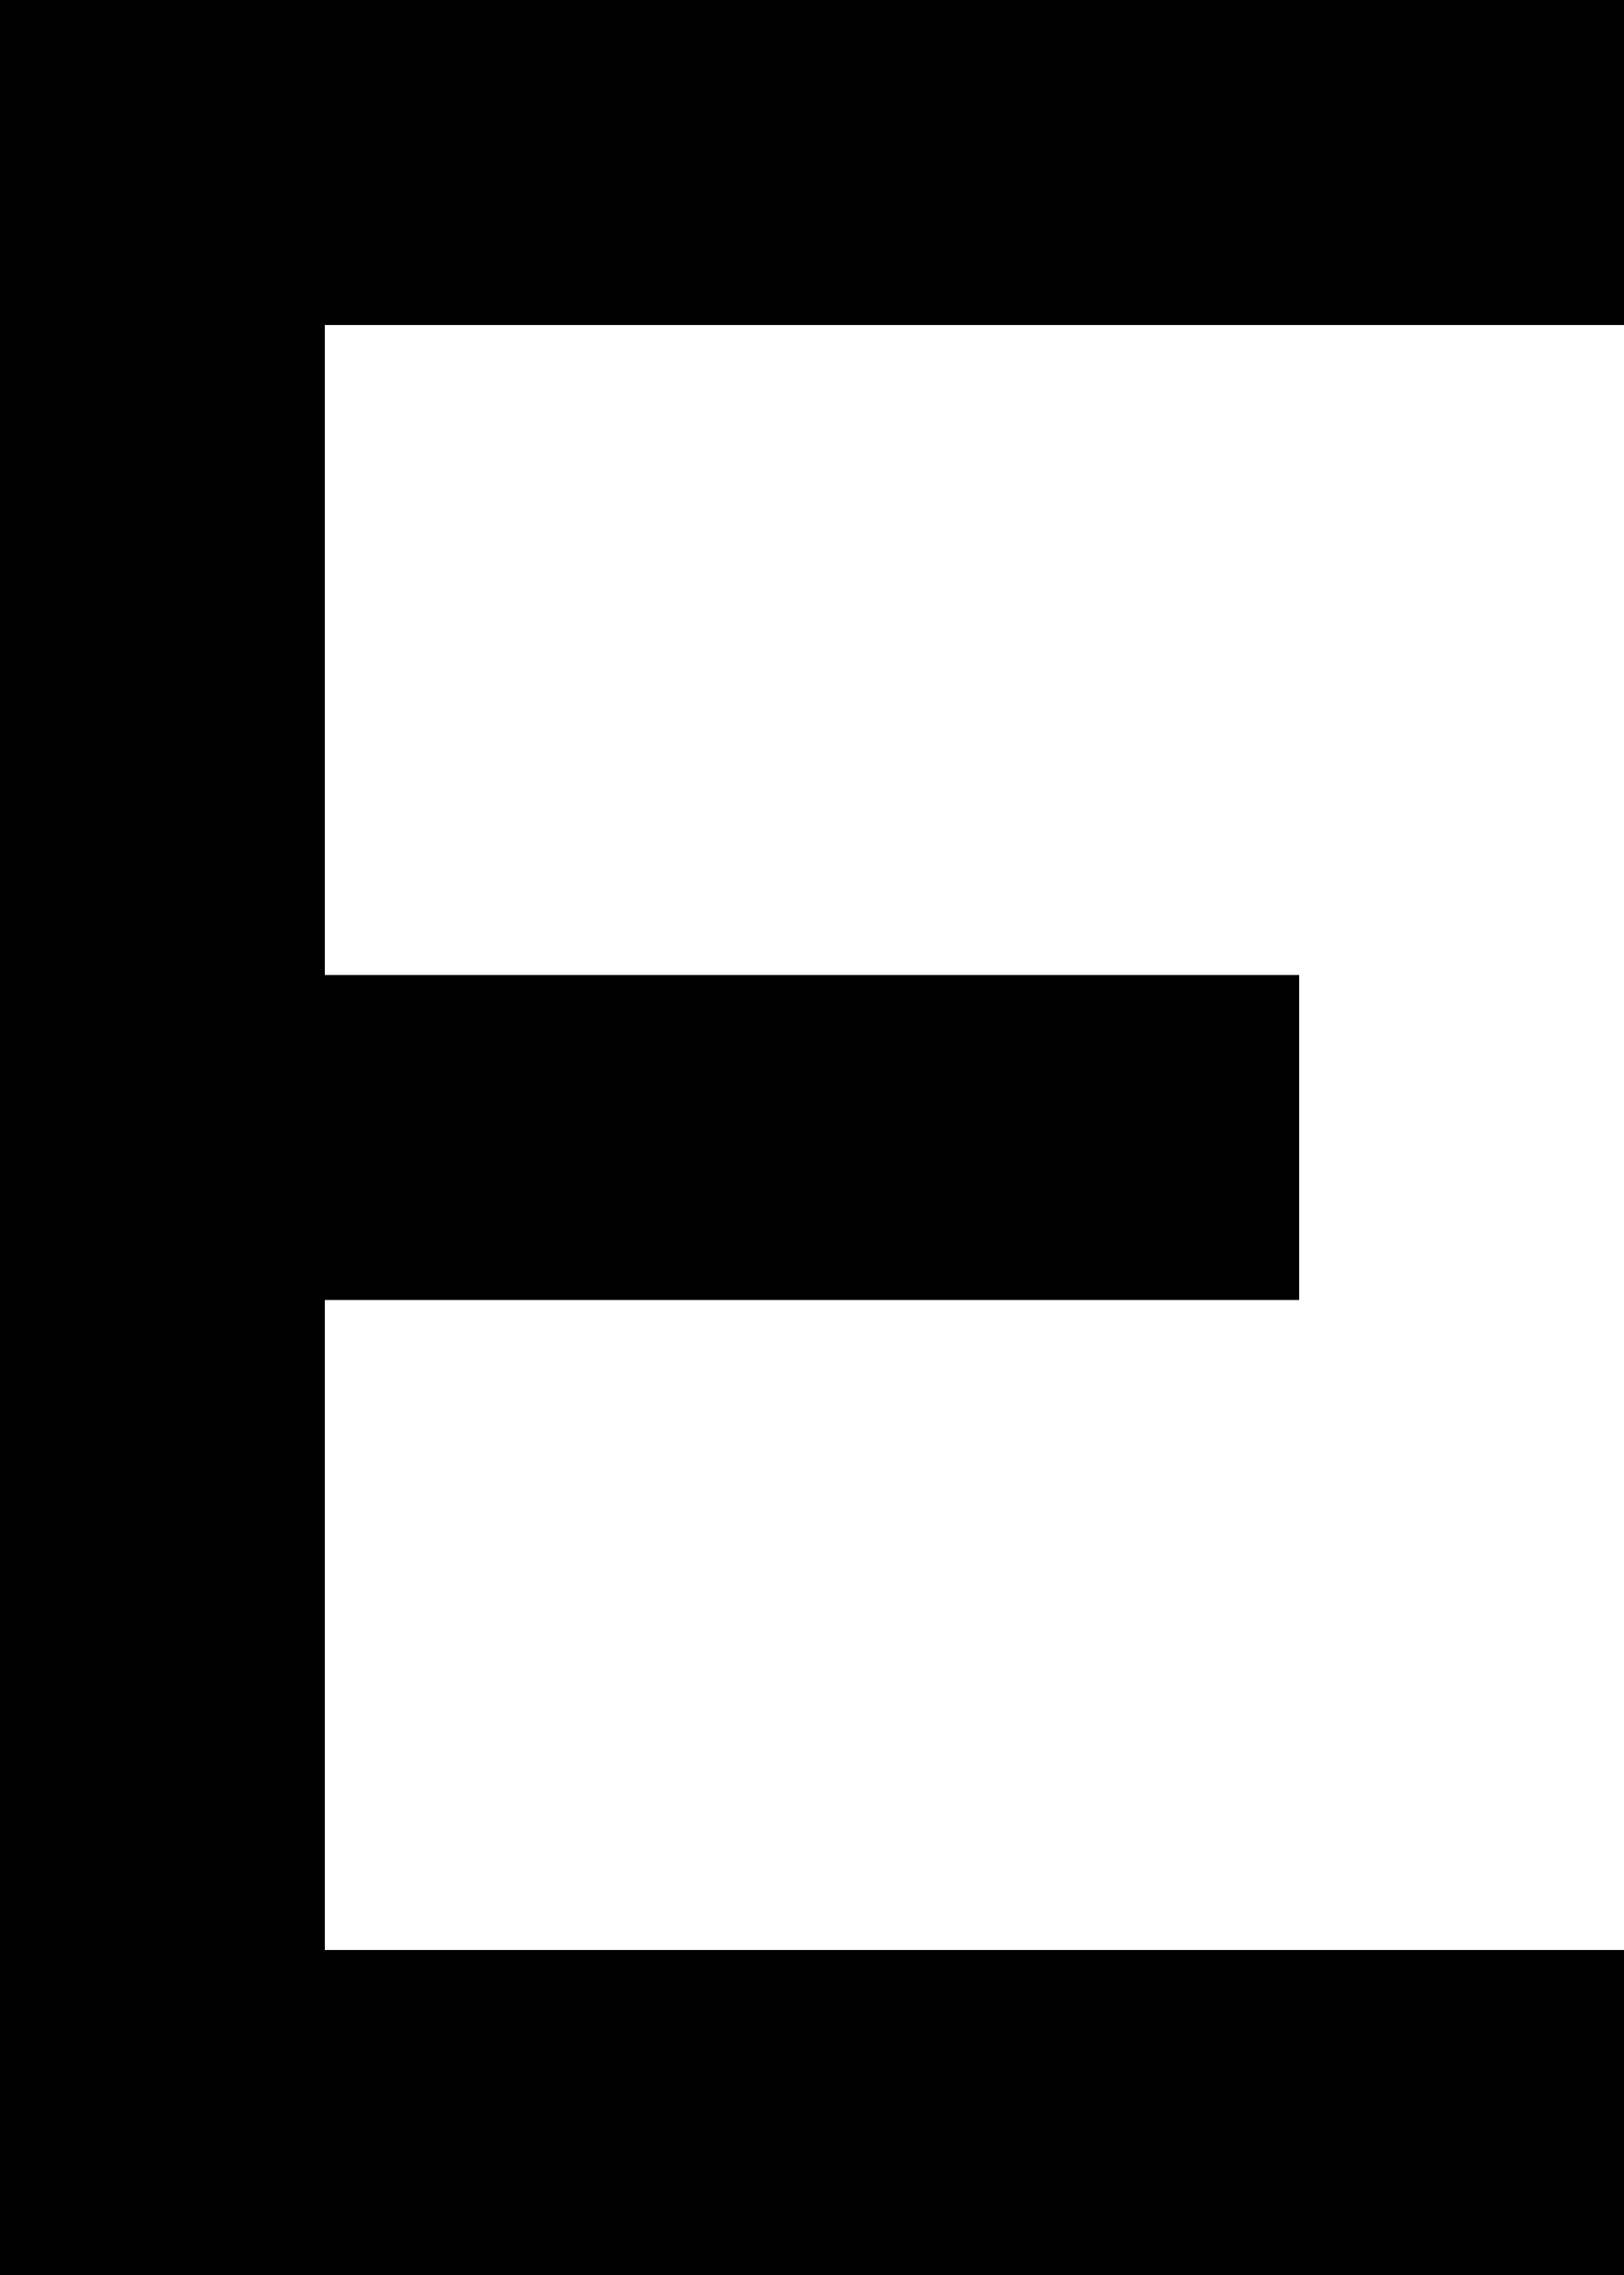 <svg xmlns="http://www.w3.org/2000/svg" viewBox="0 0 320 448">
    <path d="M 32 0 L 0 0 L 0 32 L 0 192 L 0 224 L 0 256 L 0 416 L 0 448 L 32 448 L 288 448 L 320 448 L 320 384 L 288 384 L 64 384 L 64 256 L 224 256 L 256 256 L 256 192 L 224 192 L 64 192 L 64 64 L 288 64 L 320 64 L 320 0 L 288 0 L 32 0 L 32 0 Z"/>
</svg>
